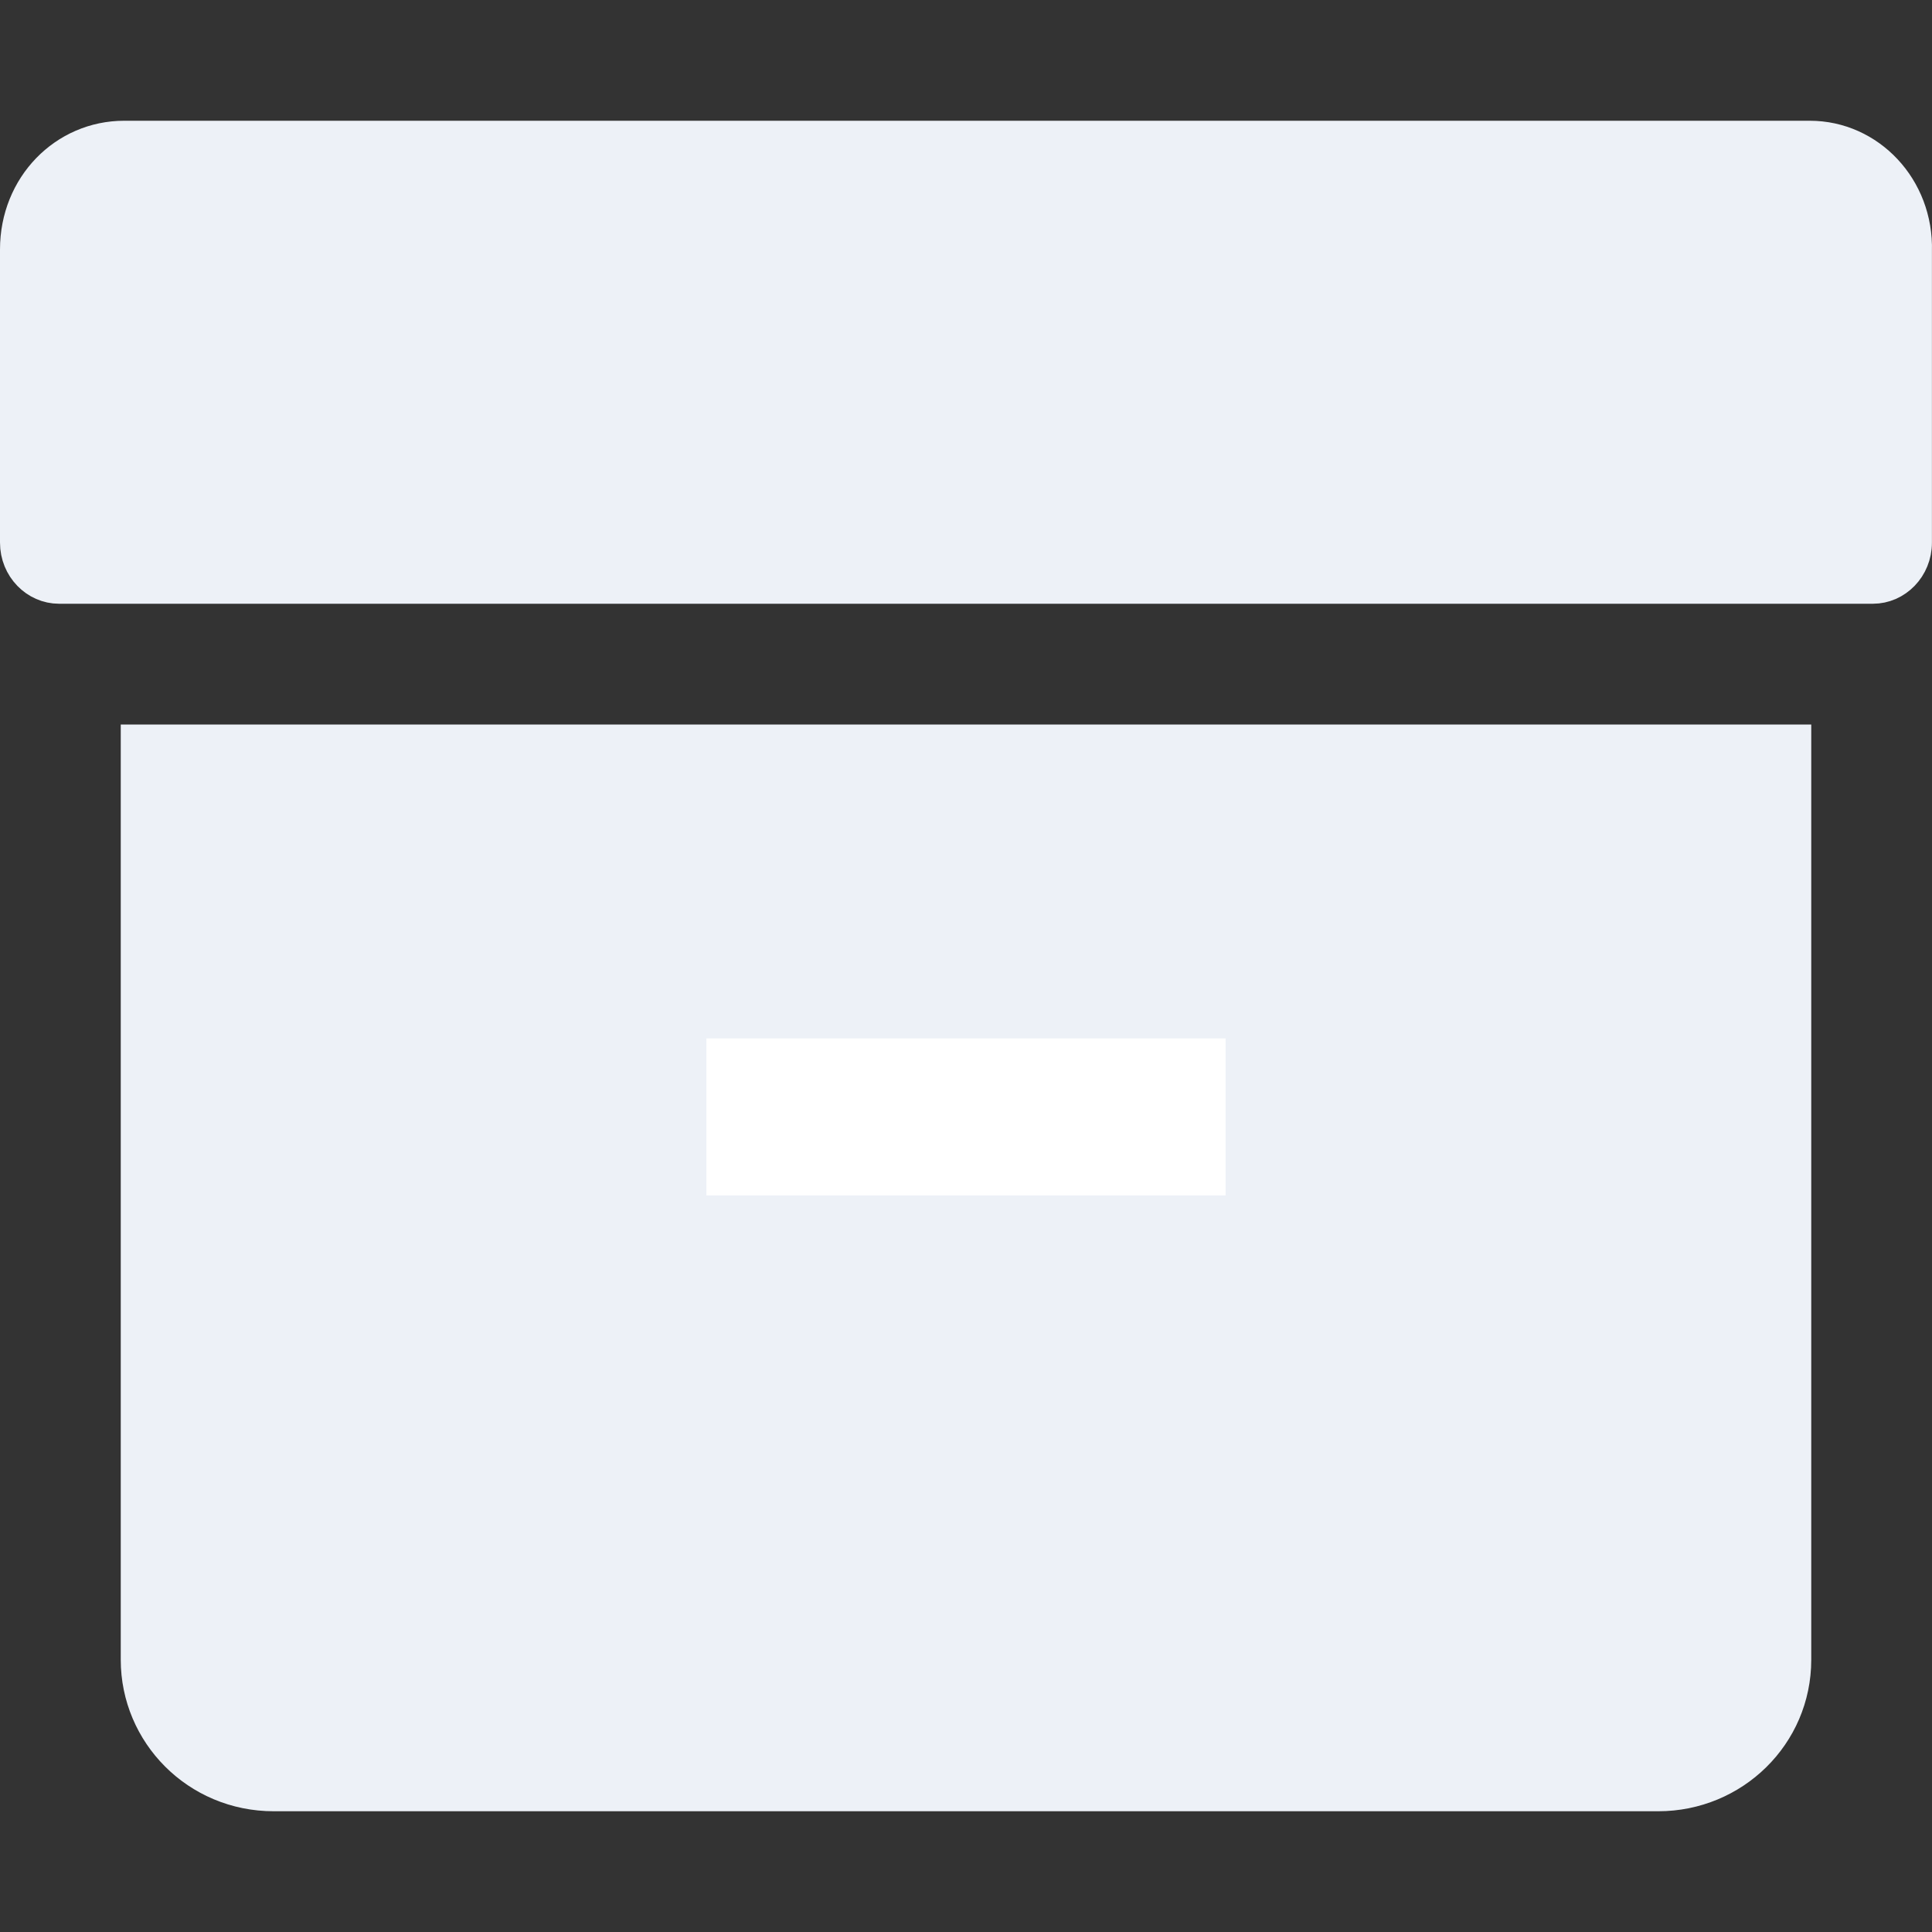 <svg width="60" height="60" viewBox="0 0 60 60" fill="none" xmlns="http://www.w3.org/2000/svg">
<rect x="0" y="0" width="60" height="60" fill="#333333" stroke="none"/>
<path d="M59.498 7.797L59.498 7.804V7.811V16.85C59.498 17.639 58.884 18.25 58.165 18.25H1.833C1.115 18.25 0.5 17.639 0.5 16.85V7.746C0.5 5.778 2 4.25 3.857 4.25H56.205C58.053 4.25 59.554 5.832 59.498 7.797Z" fill="#EDF1F7" stroke="#EDF1F7"/>
<path d="M8.5 55.75C6.116 55.75 4.25 53.841 4.25 51.545V23H55.75V51.545C55.75 53.895 53.83 55.75 51.5 55.75H8.5Z" fill="#EDF1F7" stroke="#EDF1F7"/>
<rect x="21.562" y="31.875" width="16.875" height="5.625" rx="0.25" fill="white" stroke="#EDF1F7" stroke-width="0.75"/>
</svg>


